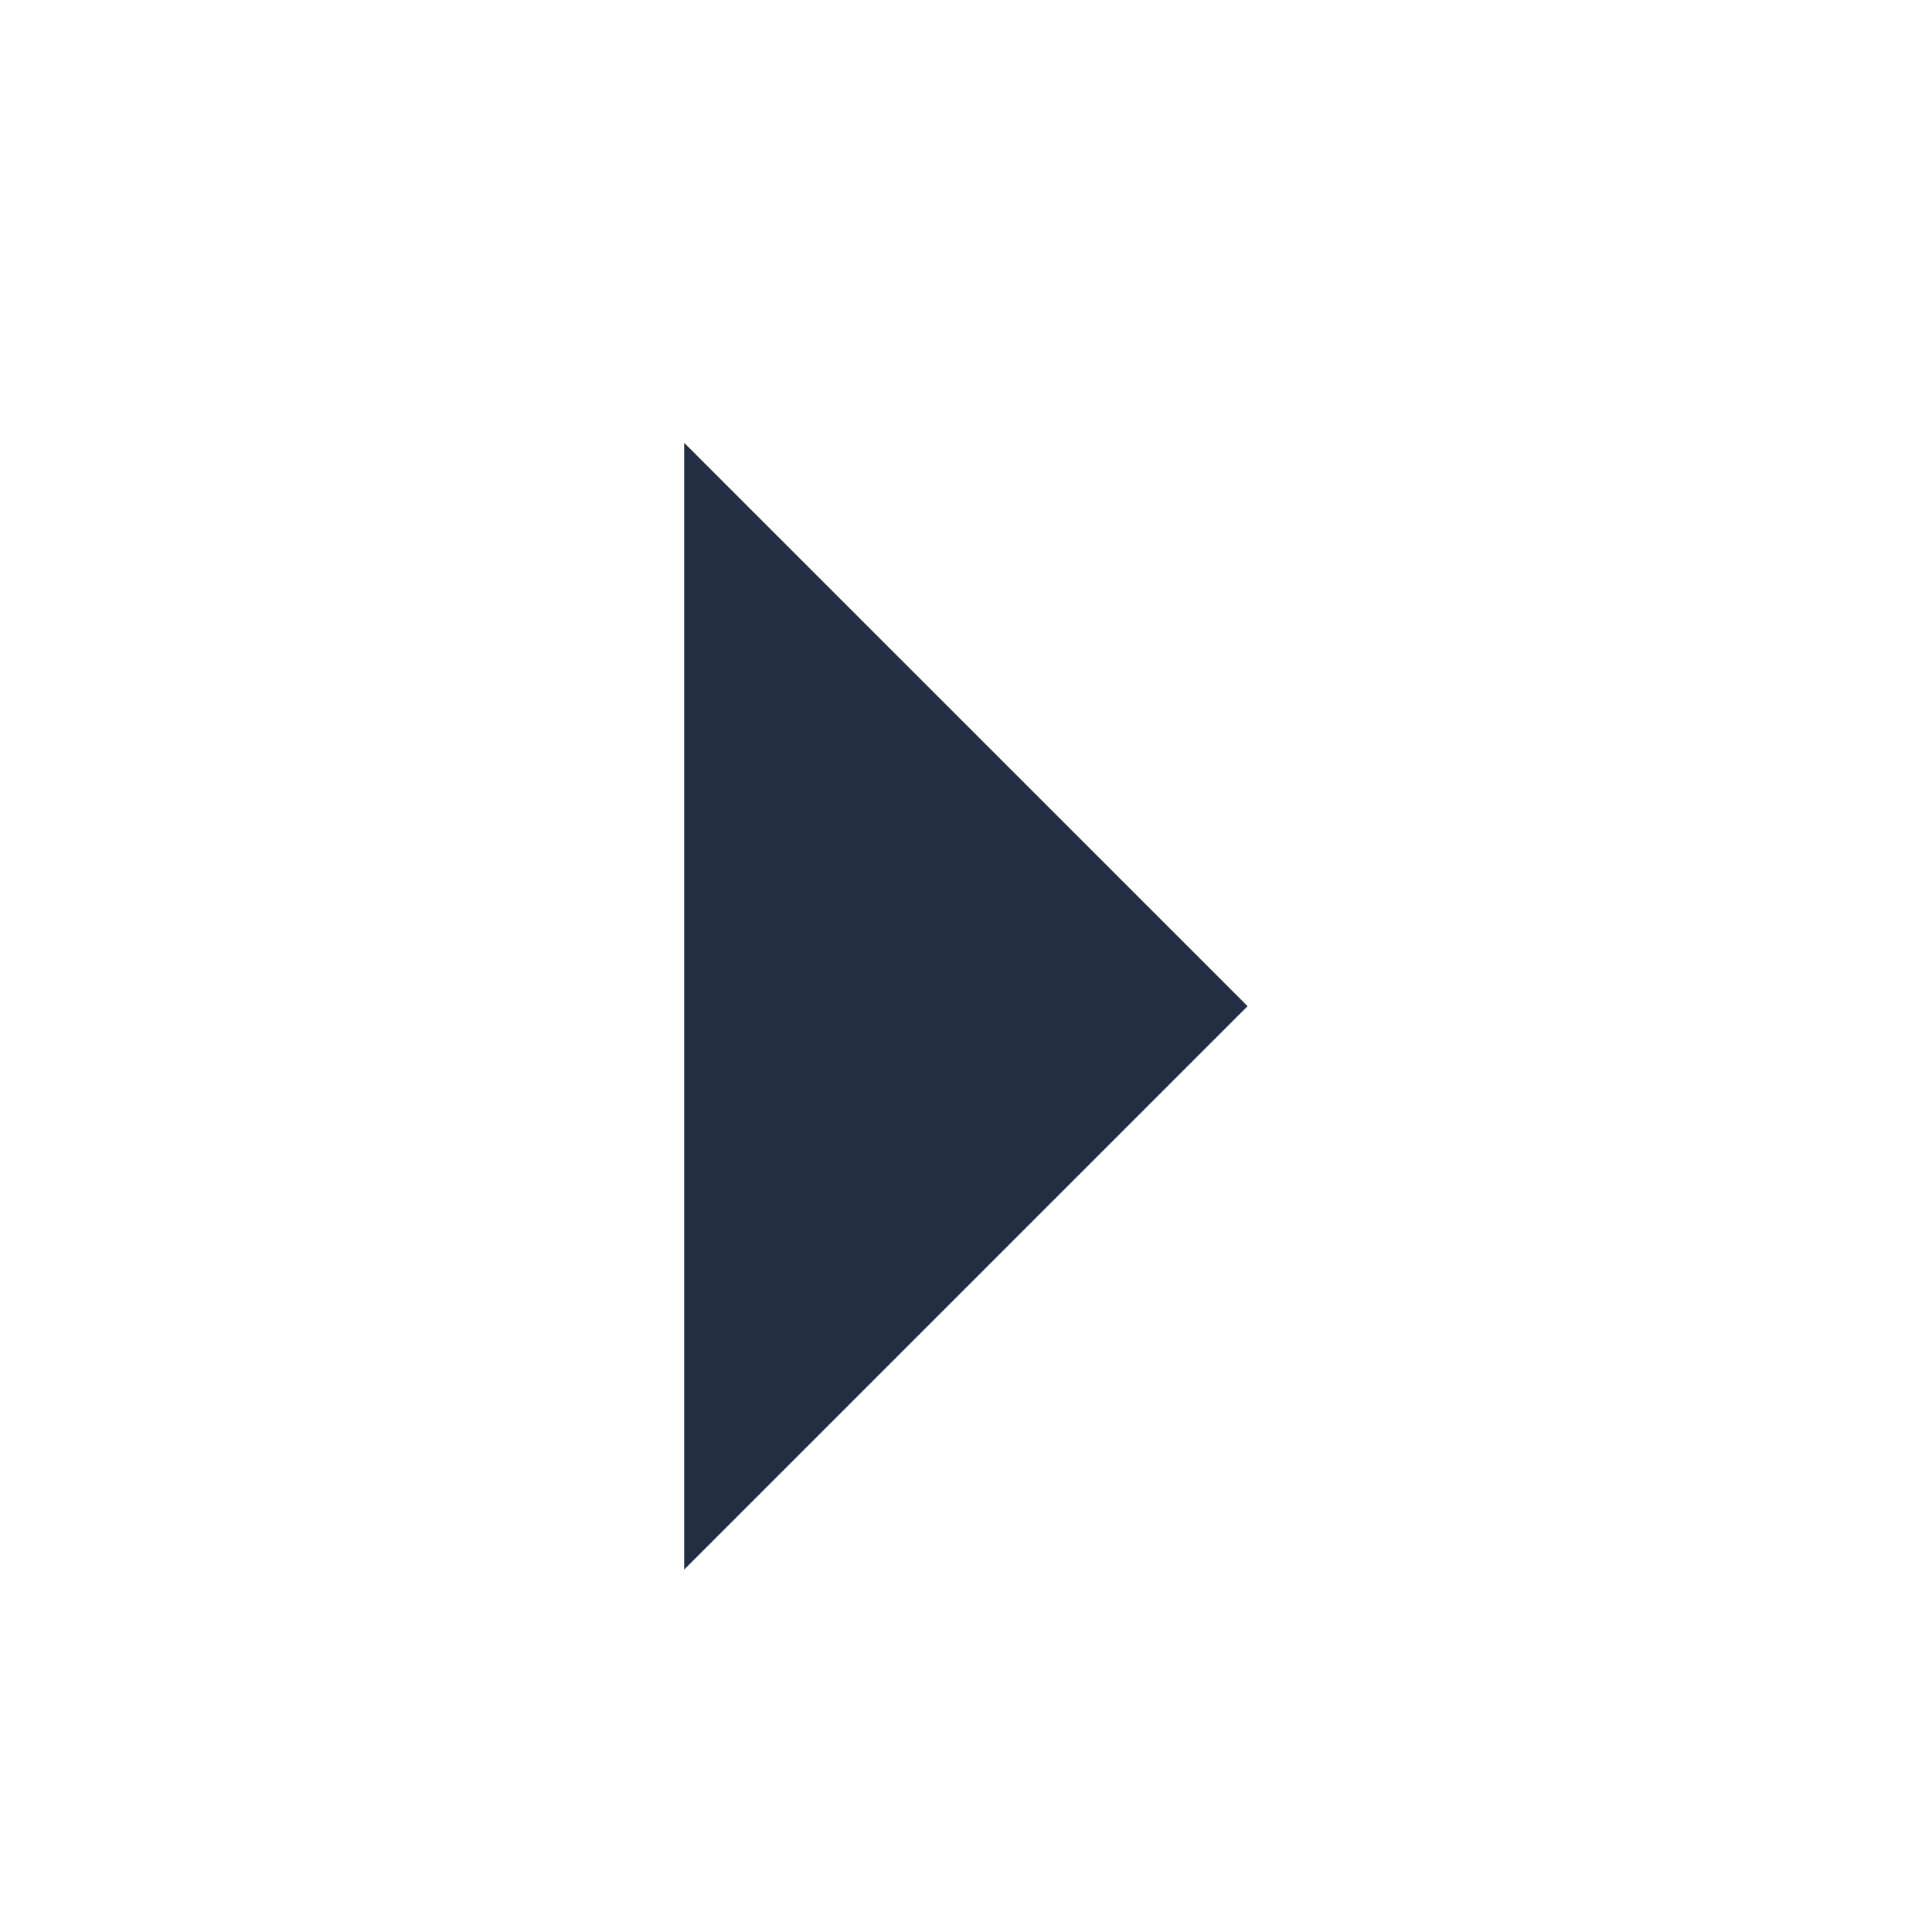 <svg width="24" height="24" viewBox="0 0 24 24" fill="none" xmlns="http://www.w3.org/2000/svg">
<path fill-rule="evenodd" clip-rule="evenodd" d="M8.499 5.501L15.498 12.499L8.499 19.498V5.501Z" fill="#242E42"/>
</svg>
